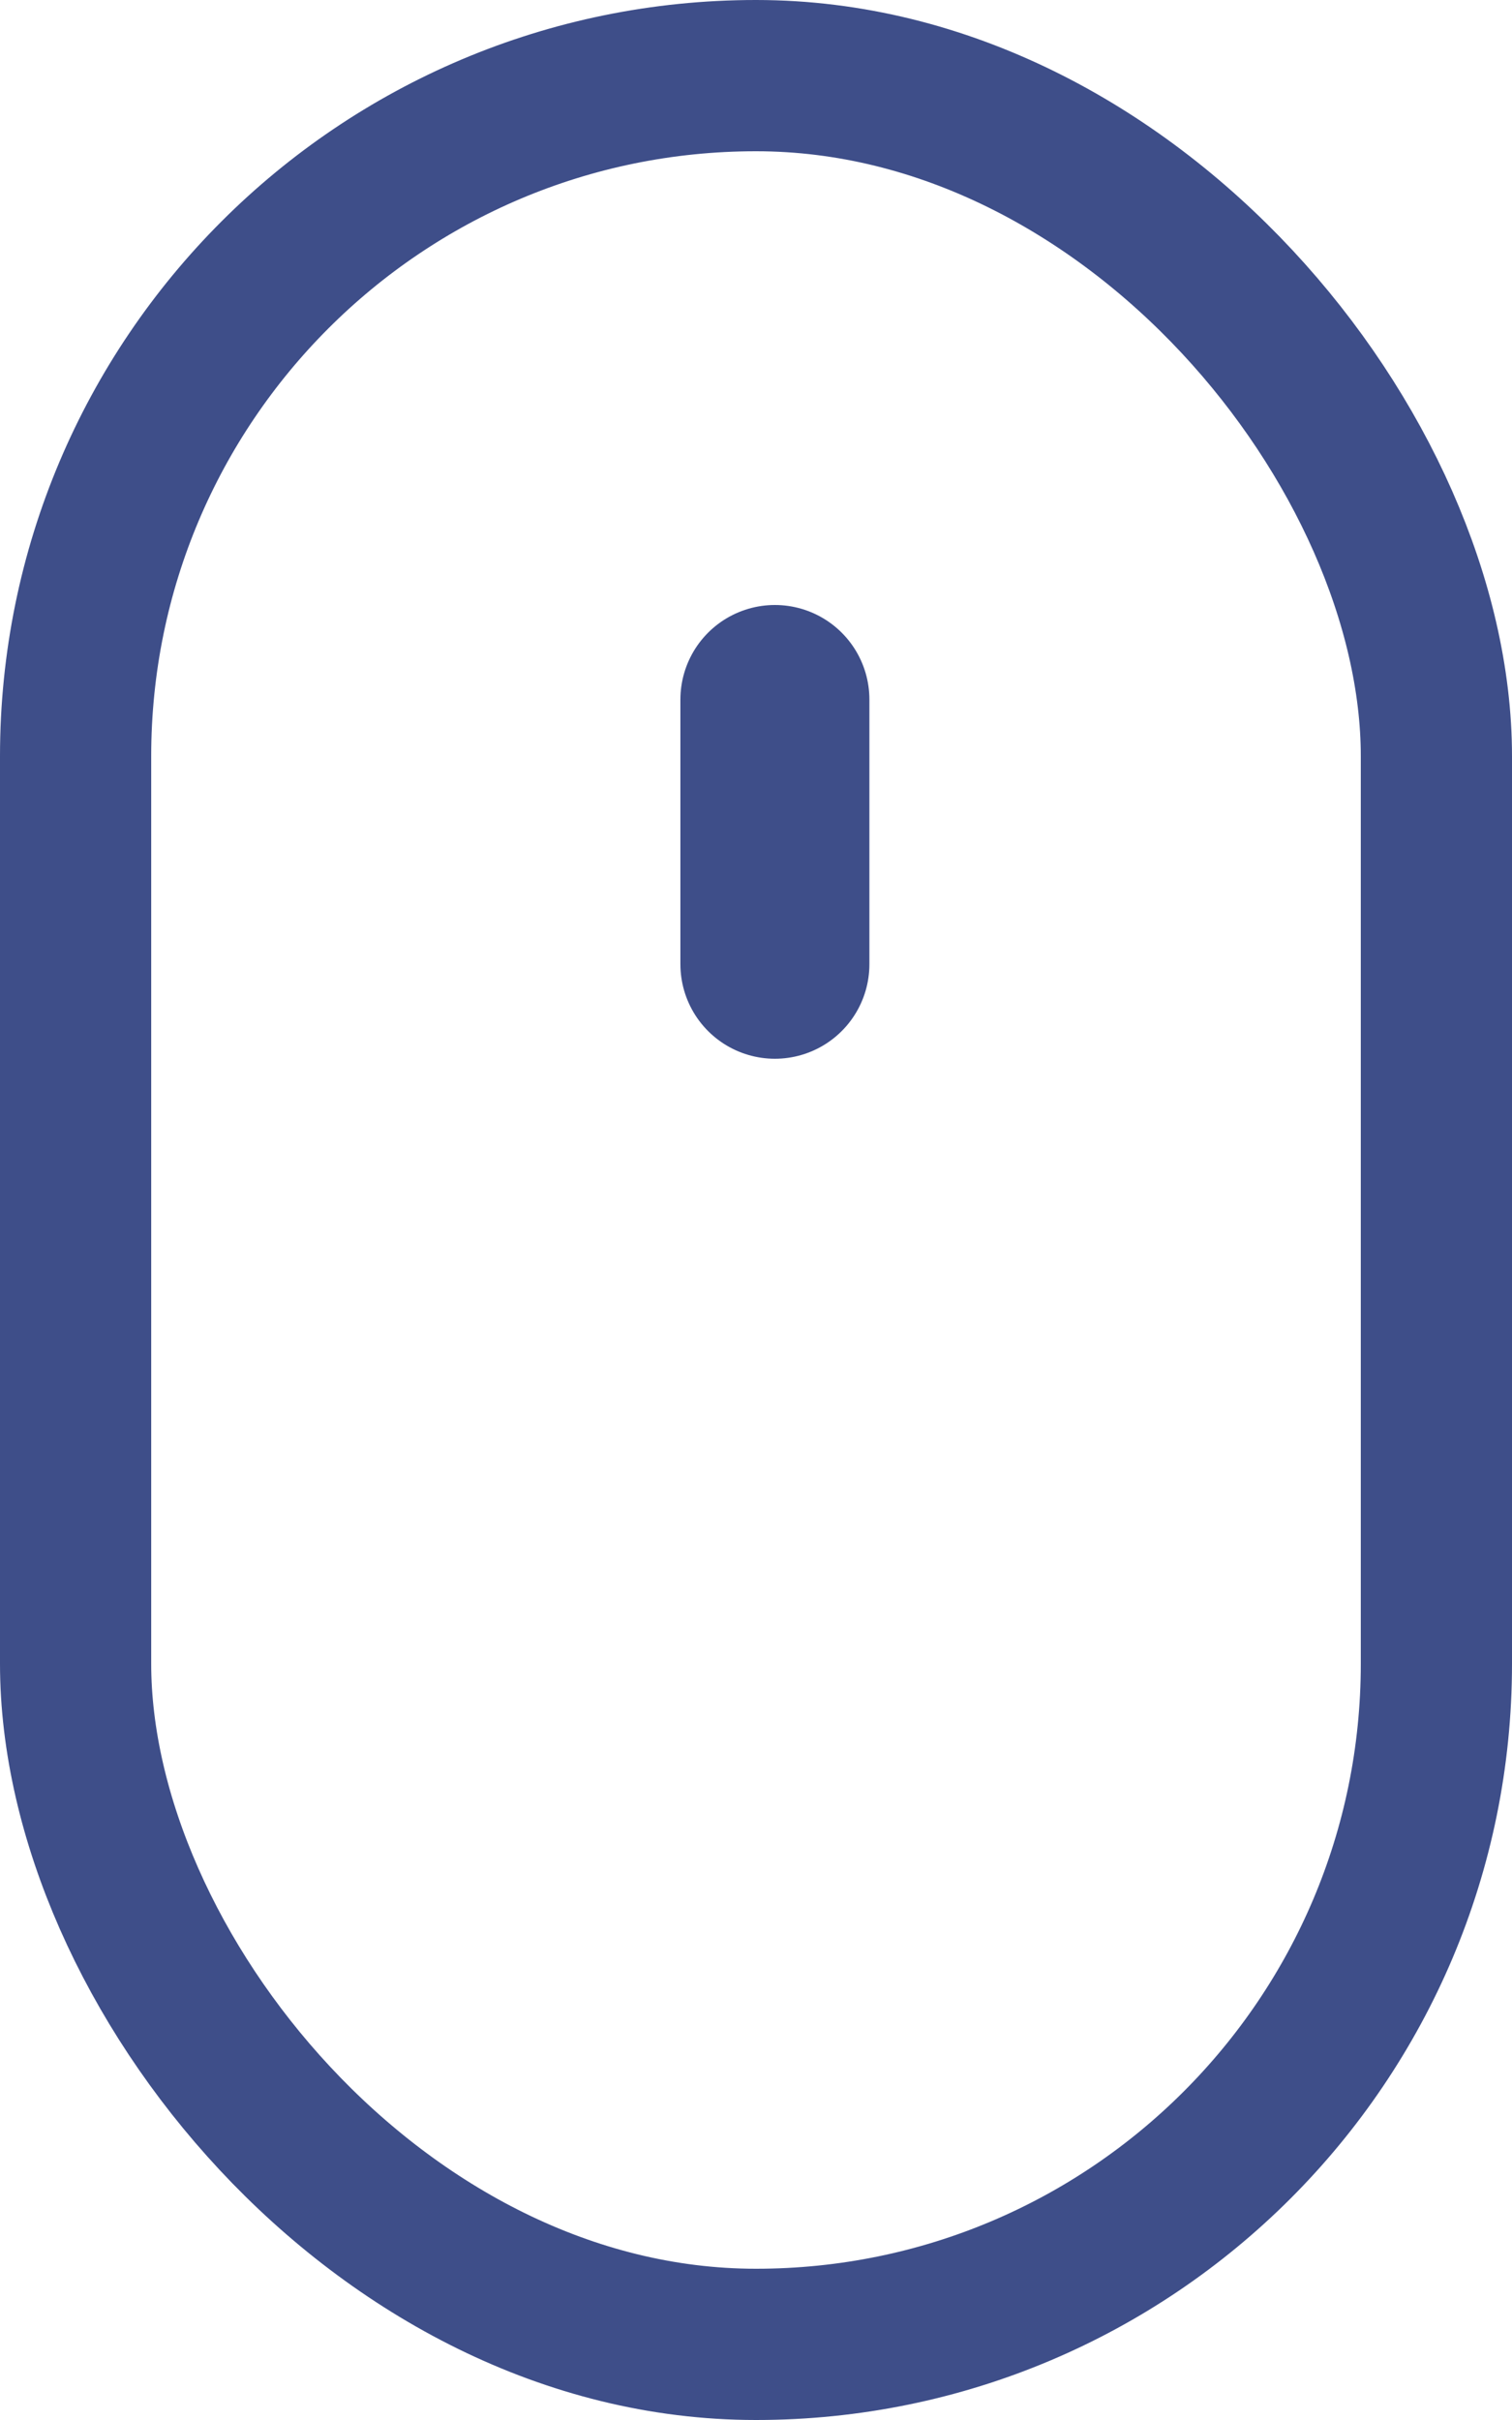 <svg width="20" height="32" viewBox="0 0 20 32" fill="none" xmlns="http://www.w3.org/2000/svg">
<rect x="1" y="1" width="18" height="30" rx="9" stroke="#3E4E89" stroke-width="2"/>
<line x1="10.25" y1="9.25" x2="10.25" y2="12.75" stroke="#3E4E89" stroke-width="2.5" stroke-linecap="round"/>
</svg>
